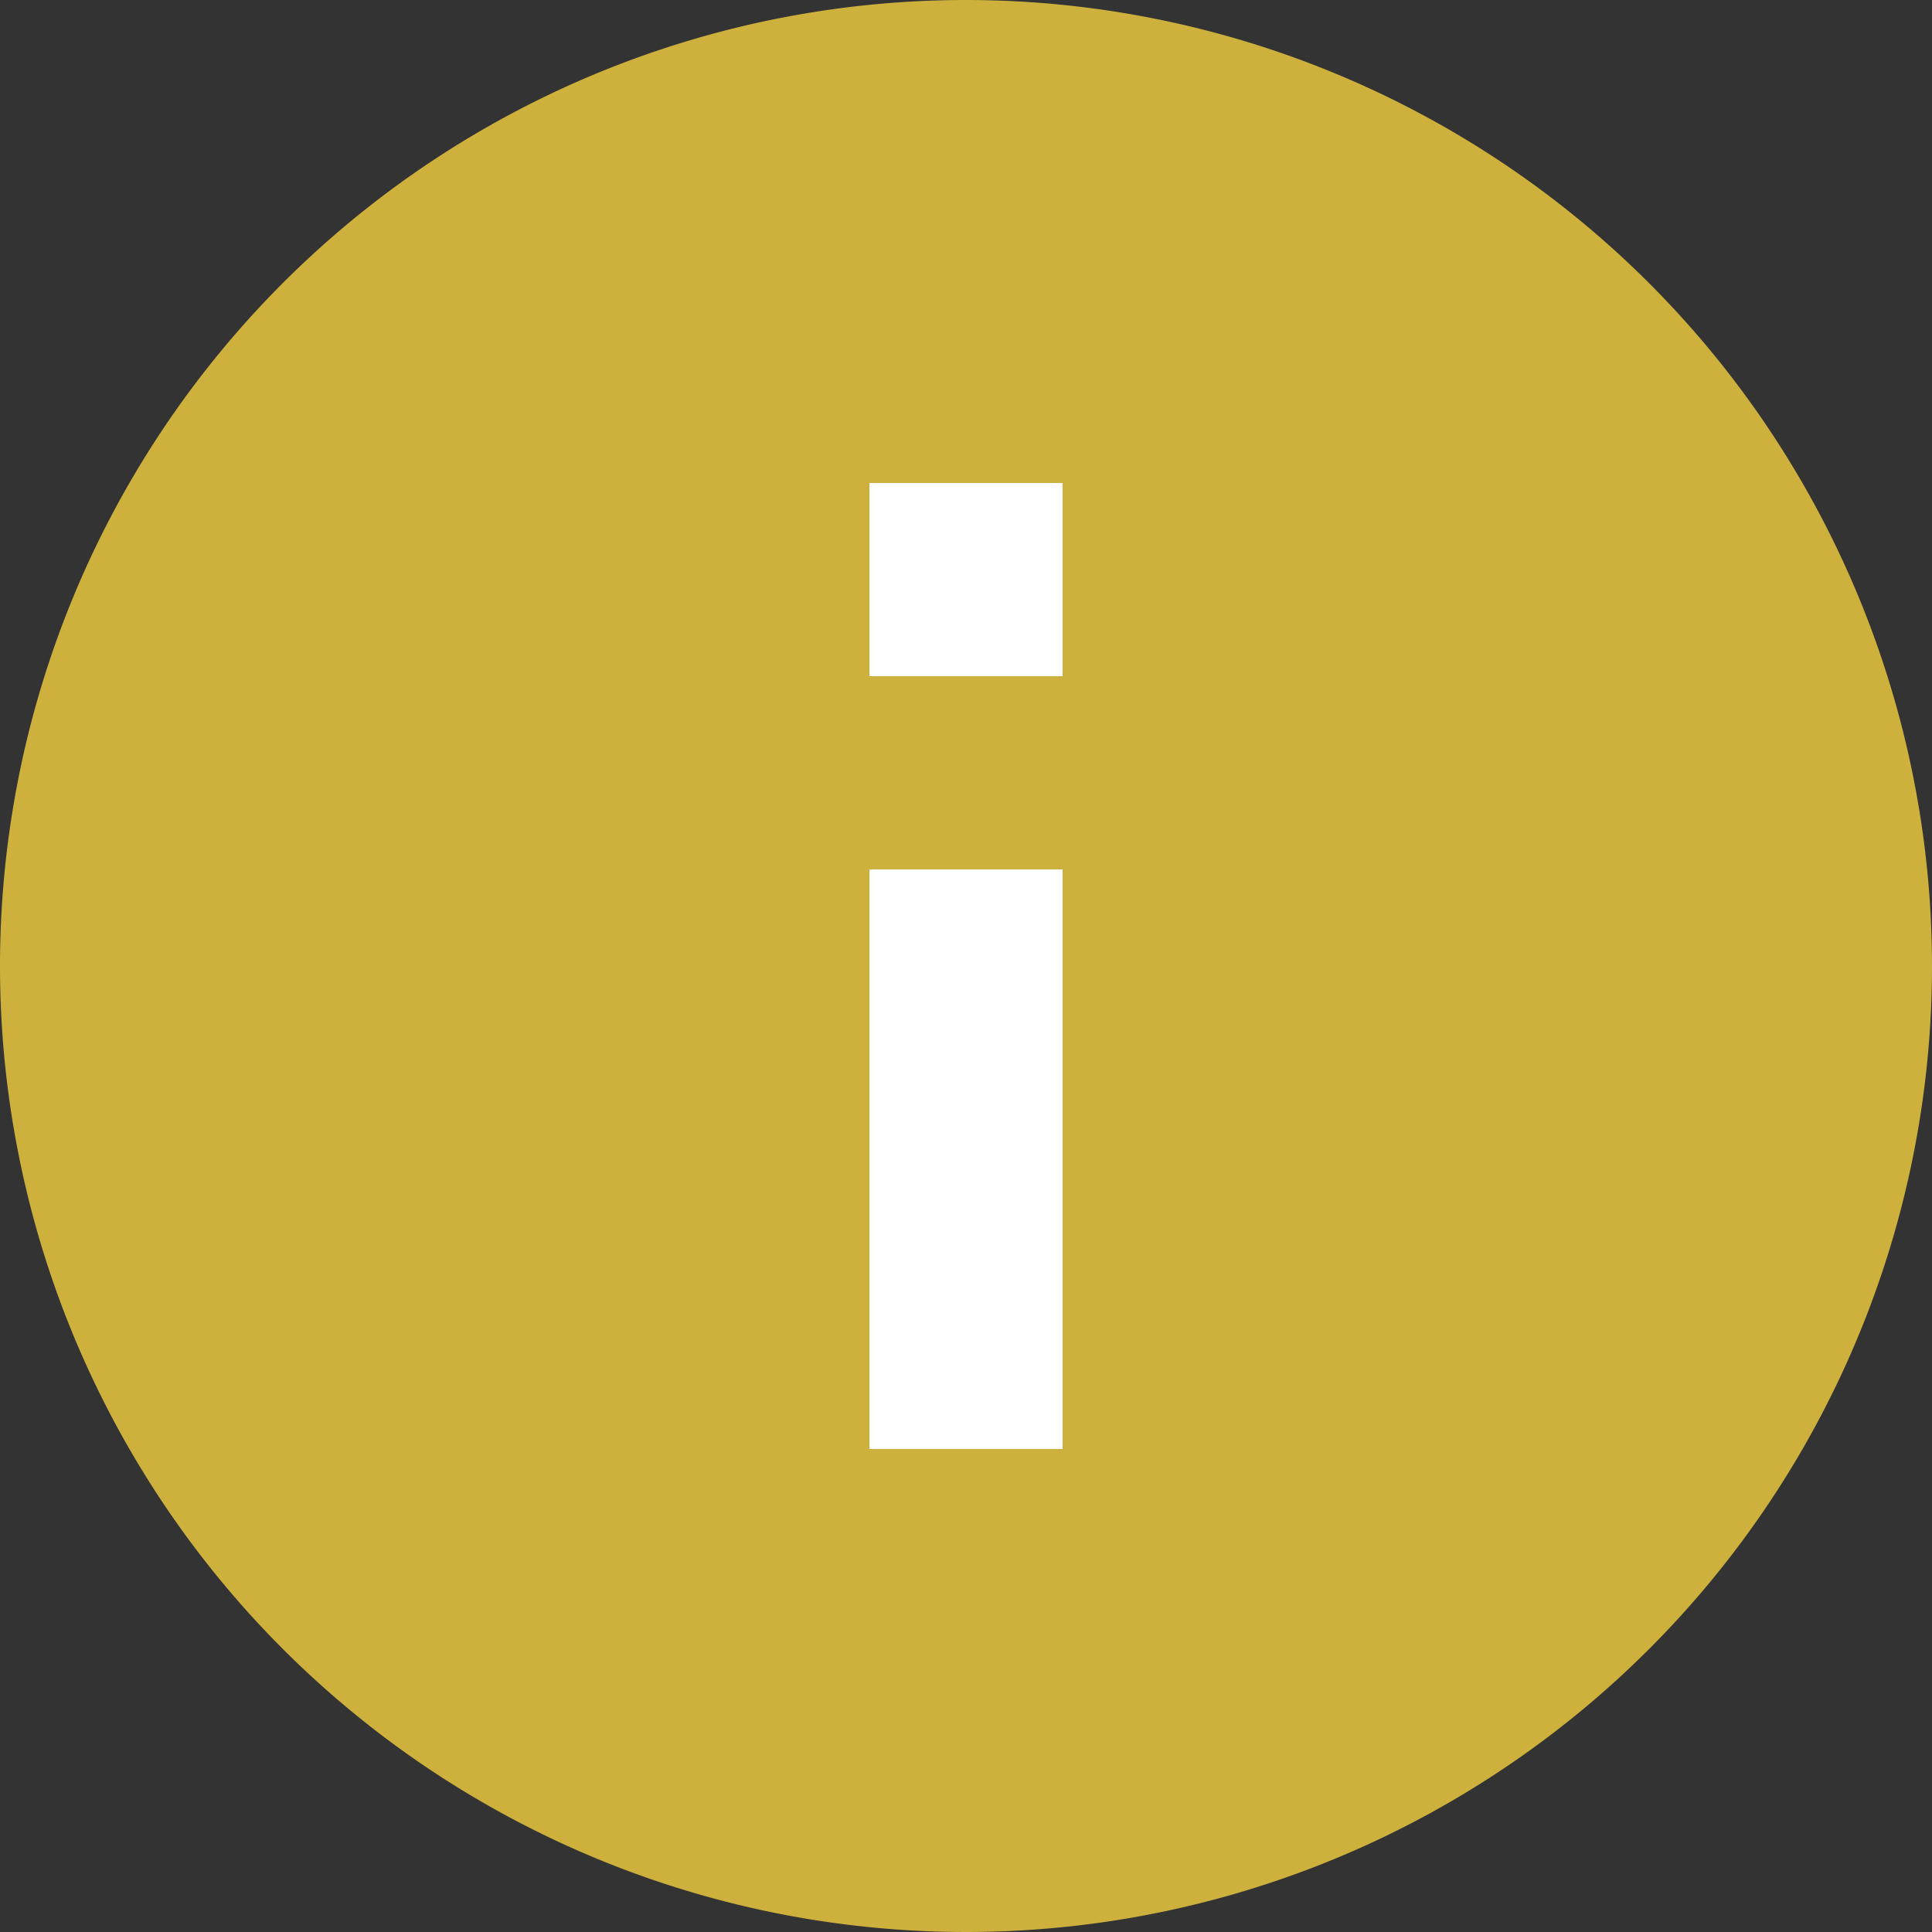 <svg xmlns="http://www.w3.org/2000/svg" width="30" height="30" viewBox="0 0 30 30">
  <rect x="0" y="0" width="30" height="30" fill="#333333" stroke="none"/>
  <g id="info_black_24dp_1_" data-name="info_black_24dp (1)" transform="translate(5.146 5.146)">
    <rect id="Rectangle_7005" data-name="Rectangle 7005" width="4" height="16" transform="translate(8 2)" fill="#fff"/>
    <path id="Path_5854" data-name="Path 5854" d="M0,0H20V20H0Z" fill="none"/>
    <path id="Path_5855" data-name="Path 5855" d="M17,2A15,15,0,1,0,32,17,15.005,15.005,0,0,0,17,2Zm1.5,22.5h-3v-9h3Zm0-12h-3v-3h3Z" transform="translate(-7.146 -7.146)" fill="#ceb13d"/>
  </g>
</svg>
